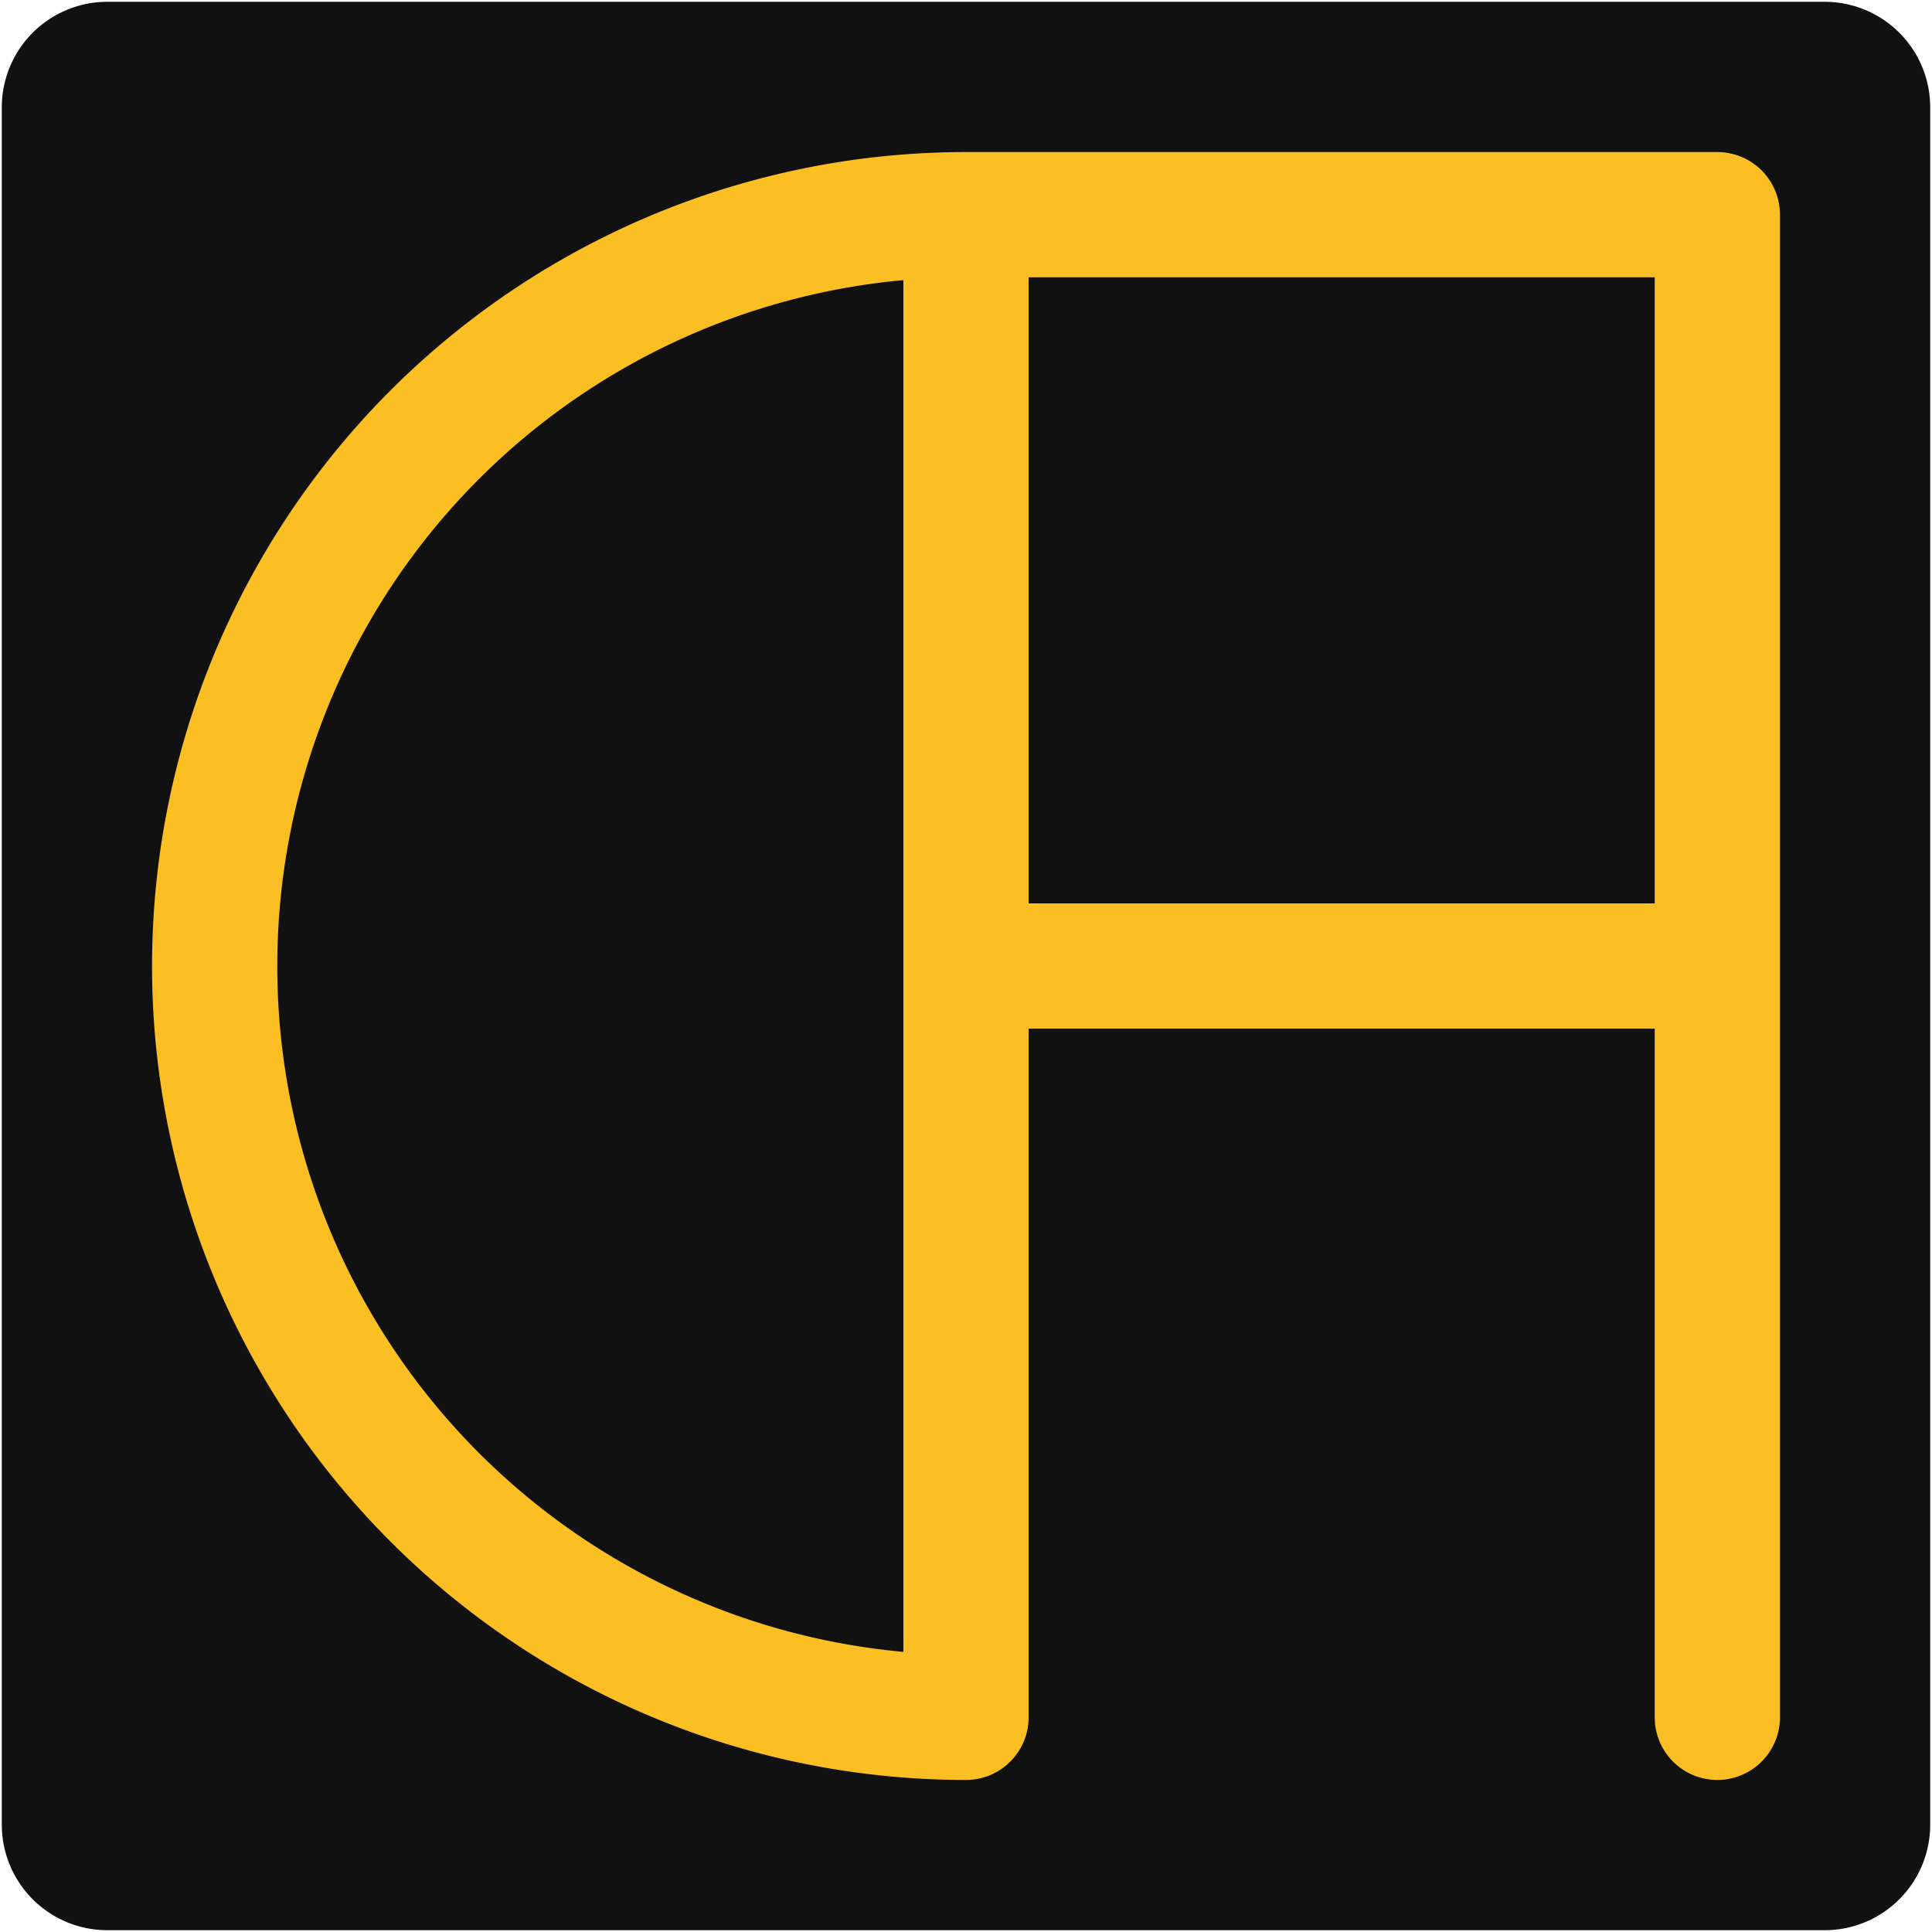 <svg xmlns="http://www.w3.org/2000/svg" baseProfile="full" version="1.1" width="540px"
  height="540px" style="fill: none; width: 540px; height: 540px;">
  <path d="M30,30 L30,30 L510,30 L510,510 L30,510 L30,30 "
    style="stroke-width: 59; stroke-linecap: round; stroke-linejoin: round; stroke: rgb(17, 17, 17); fill: rgb(17, 17, 17);" />
  <path d=""
    style="stroke-width: 15; stroke-linecap: round; stroke-linejoin: round; stroke: rgb(170, 170, 170); fill: none;" />
  <path
    d="M270,60 A210,210 0 0,0 60,270 A210,210 0 0,0 270,480 M270,60 L270,60 L480,60 L480,60 L480,480 M270,60 L270,60 L270,480 M270,270 L270,270 L480,270 "
    style="stroke-width: 35; stroke-linecap: round; stroke-linejoin: round; stroke: rgb(251, 191, 36); fill: none;" />
</svg>
